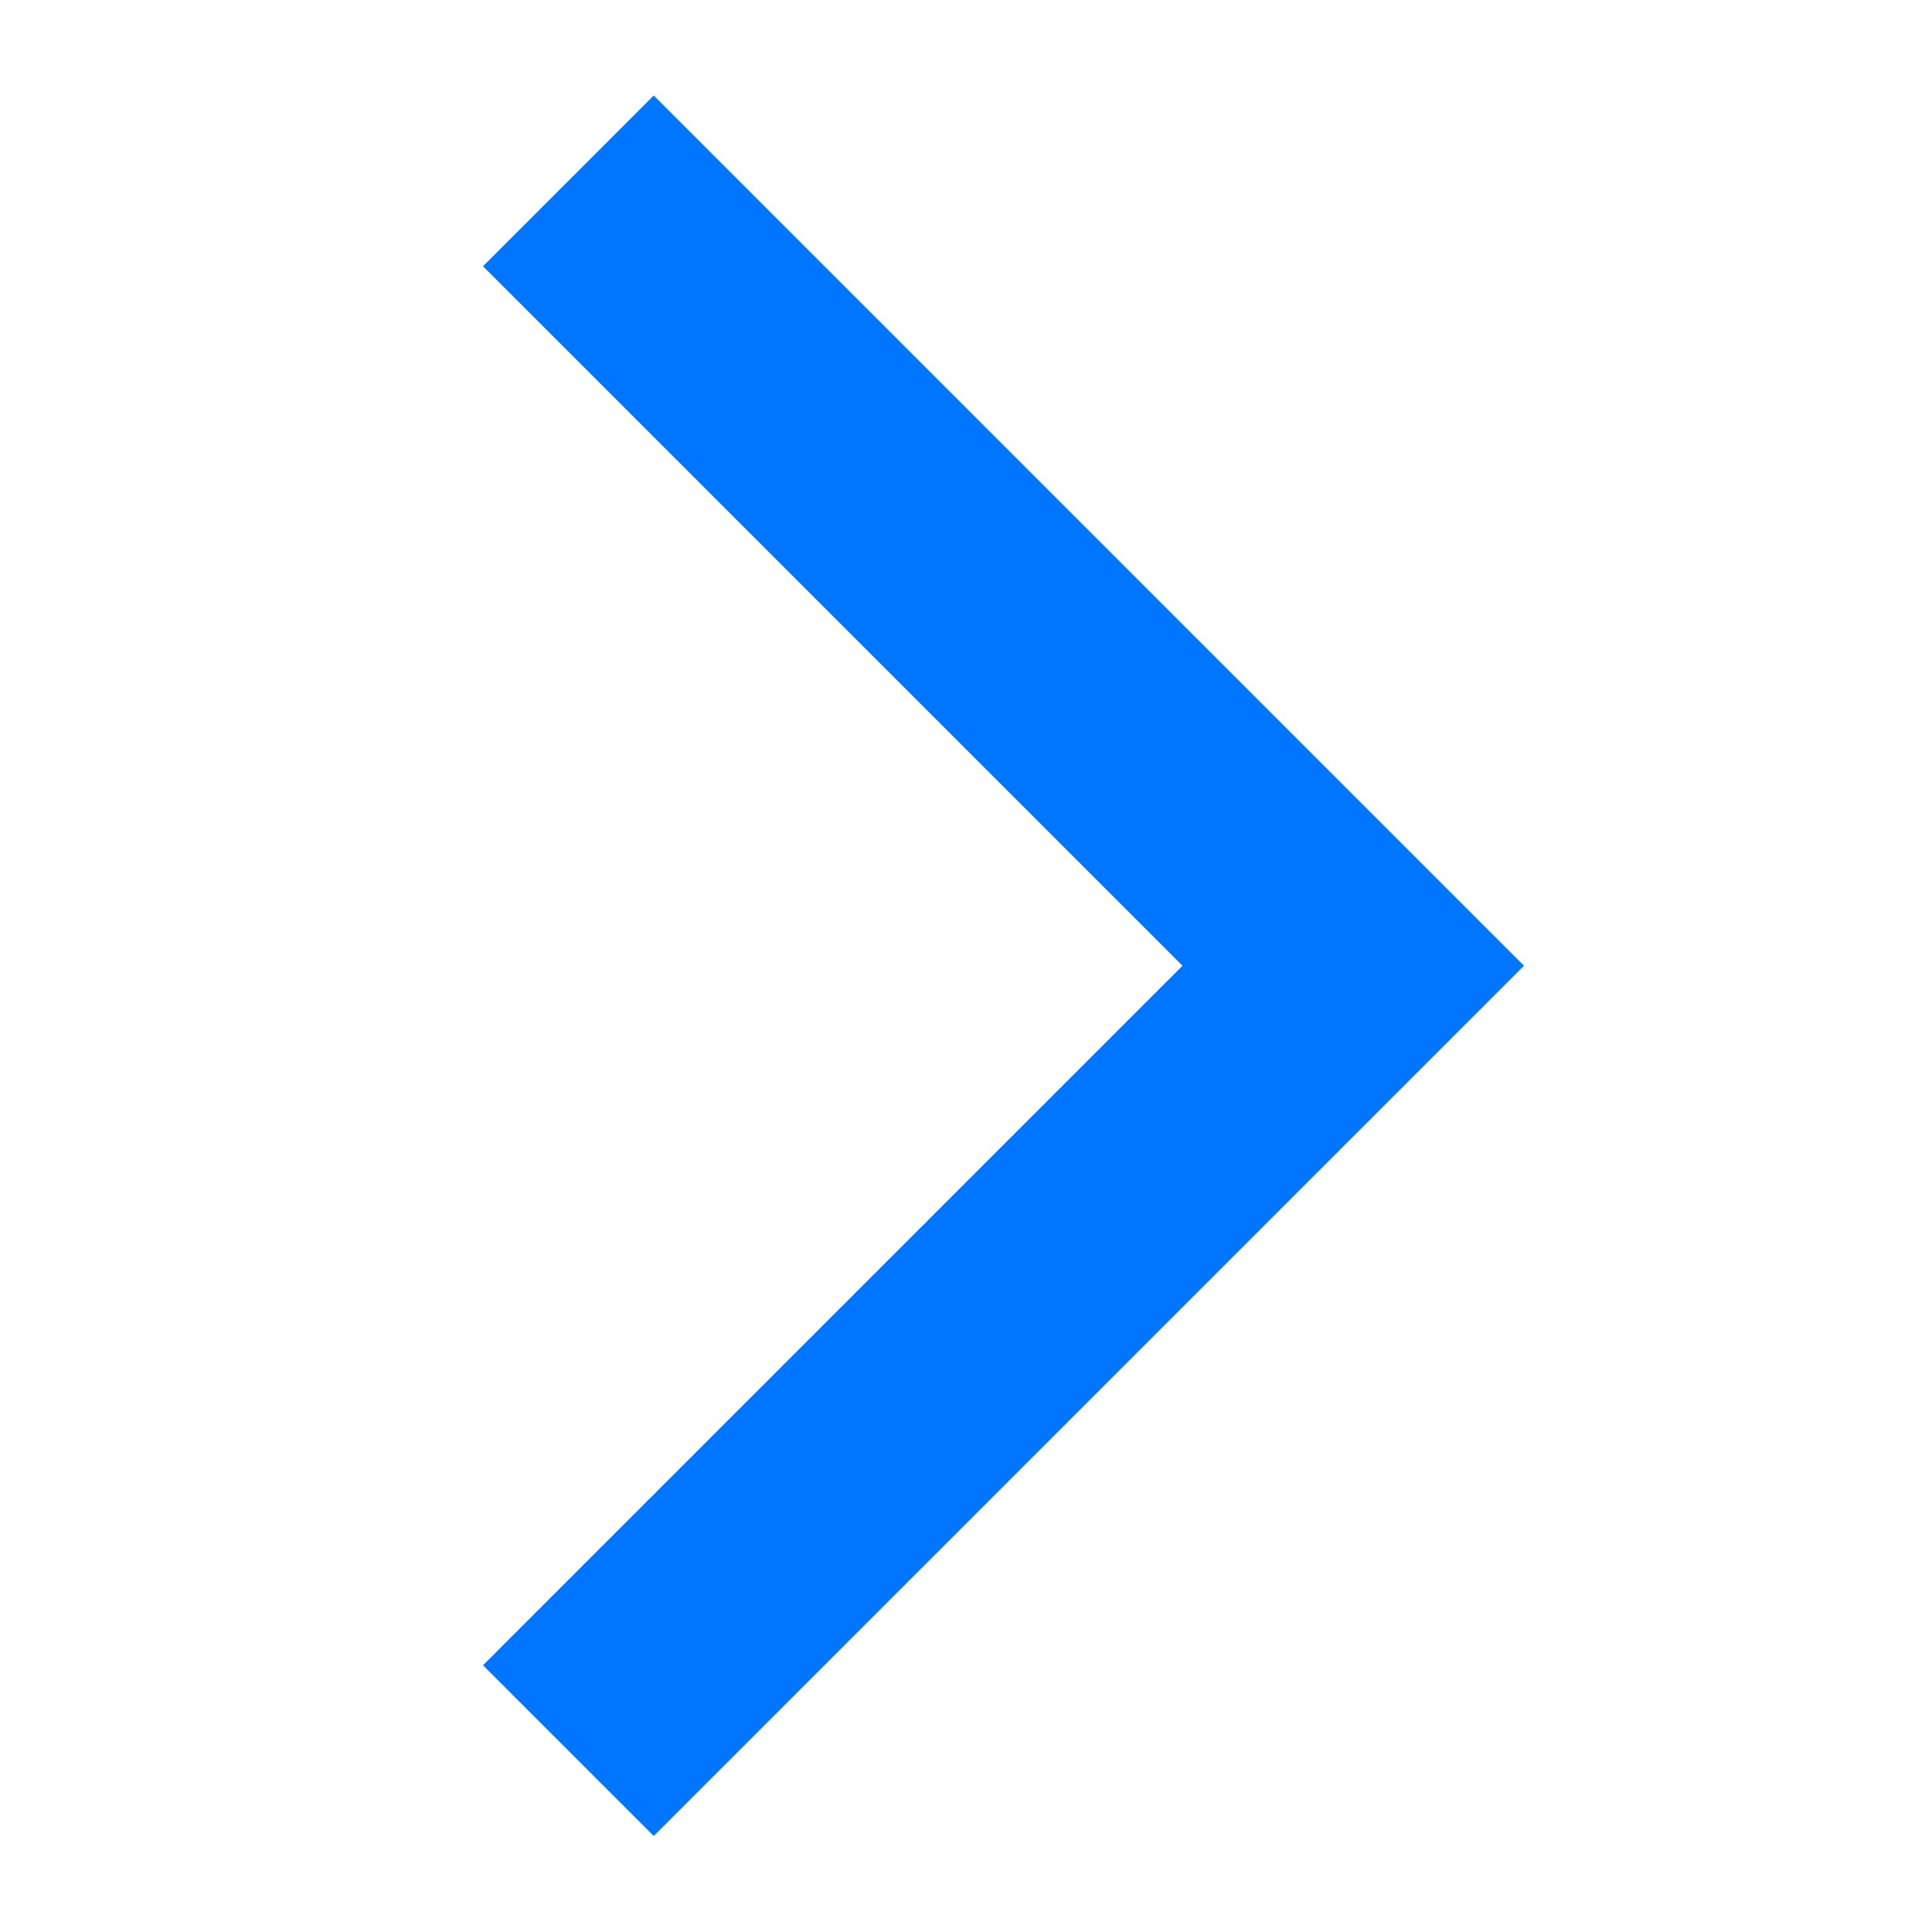 <svg width="16" height="16" fill="none" xmlns="http://www.w3.org/2000/svg"><path fill-rule="evenodd" clip-rule="evenodd" d="M5.414 15.205L4 13.791l5.793-5.793L4 2.205 5.414.791l7.207 7.207-7.207 7.207z" fill="#0075FF"/></svg>